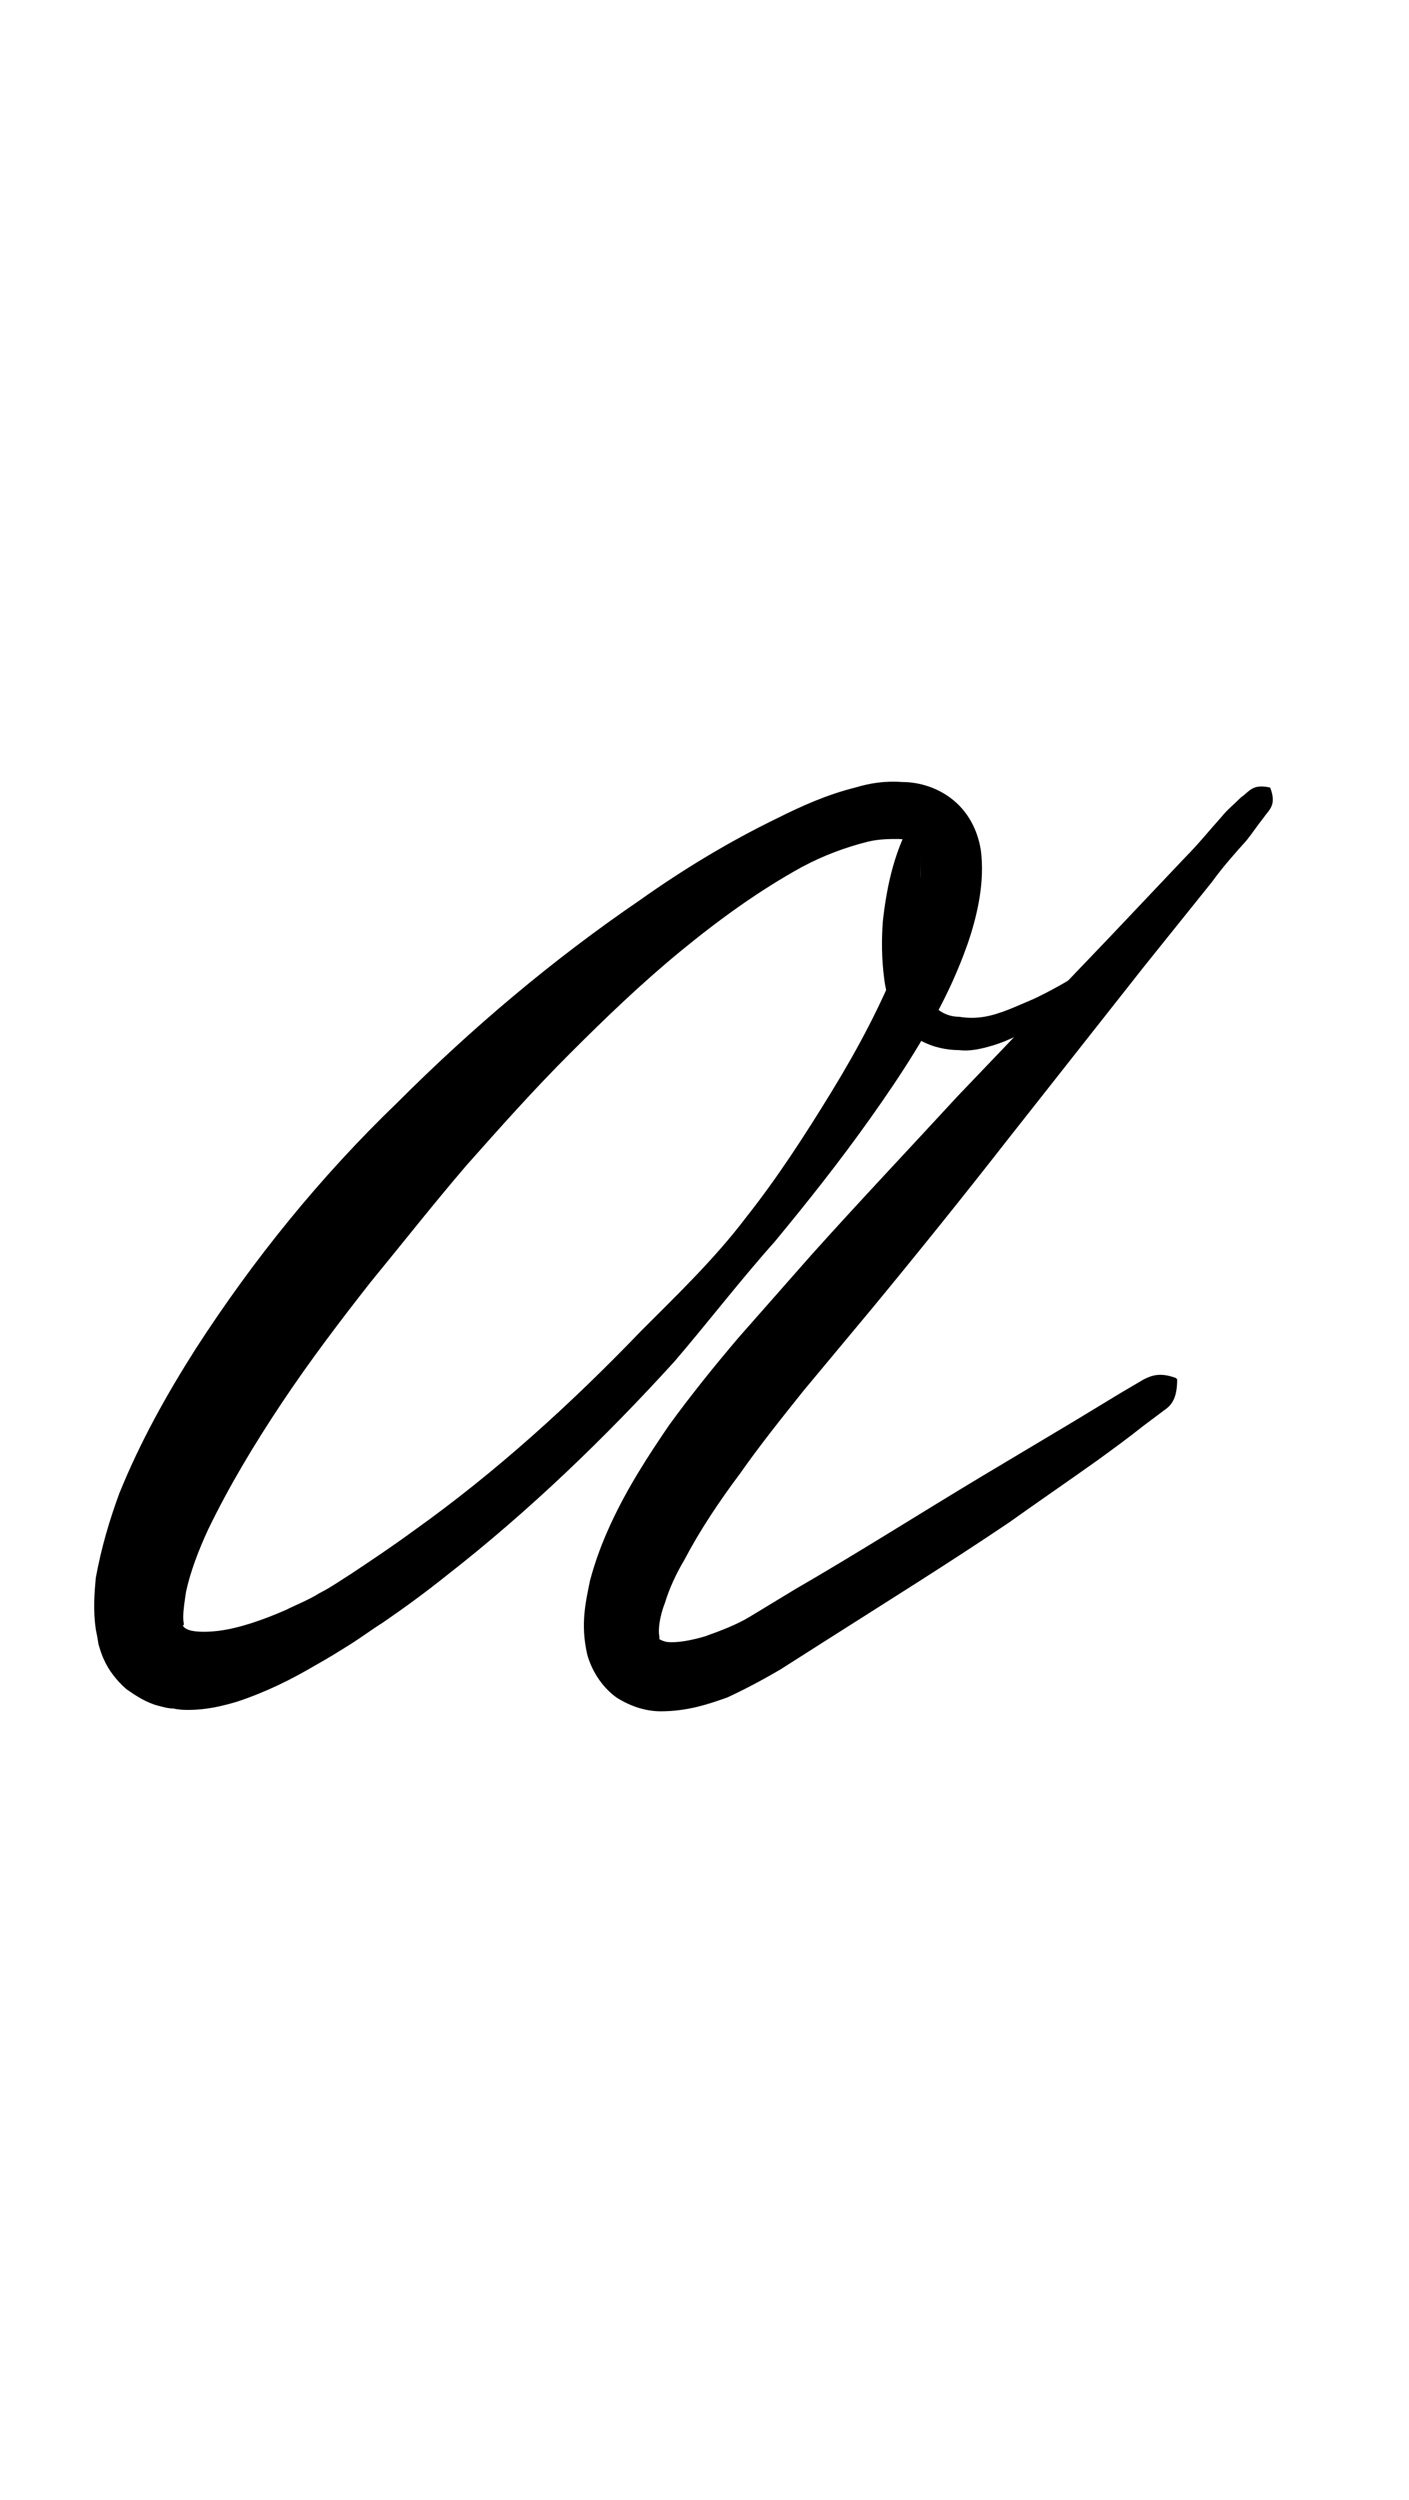 <?xml version="1.0" encoding="utf-8"?>
<!-- Generator: Adobe Illustrator 22.1.0, SVG Export Plug-In . SVG Version: 6.00 Build 0)  -->
<svg version="1.1" xmlns="http://www.w3.org/2000/svg" xmlns:xlink="http://www.w3.org/1999/xlink" x="0px" y="0px"
	 viewBox="0 0 101.5 180" style="enable-background:new 0 0 101.5 180;" xml:space="preserve">
<style type="text/css">
	.st0{display:none;}
	.st1{display:inline;fill:#FF0000;}
	.st2{fill:none;}
</style>
<g id="bg" class="st0">
	<polygon class="st1" points="91.5,0 81.5,0 20,0 10,0 0,0 0,180 10,180 20,180 81.5,180 91.5,180 101.5,180 101.5,0 	"/>
</g>
<g id="figure">
	<g>
		<g>
			<path d="M81.1,68c-0.4,0.6-0.8,1.1-1.3,1.6c-0.4,0.5-0.9,1-1.4,1.4c-1,0.9-2,1.8-3.2,2.5c-0.6,0.4-1.2,0.7-1.8,1
				c-0.6,0.3-1.3,0.6-2,0.8c-0.7,0.2-1.5,0.4-2.3,0.3c-0.9,0-1.9-0.2-2.8-0.7c-0.9-0.5-1.5-1.4-1.9-2.1c-0.4-0.8-0.6-1.5-0.7-2.3
				c-0.2-1.5-0.2-2.9-0.1-4.2c0.3-2.7,0.9-5.3,2.3-7.6l0.2,0c0.4,2.7,0.2,5.2,0.1,7.6c0,1.2,0,2.4,0.1,3.6c0.1,1.1,0.5,2.2,1.3,2.8
				c0.4,0.3,0.9,0.5,1.5,0.5c0.6,0.1,1.2,0.1,1.8,0c1.2-0.2,2.4-0.8,3.6-1.3c2.3-1.1,4.5-2.5,6.5-4.1L81.1,68z"/>
		</g>
		<g>
			<path class="st2" d="M67.1,68.7"/>
		</g>
		<g>
			<path class="st2" d="M81,68.9"/>
		</g>
		<g>
			<path d="M91.5,56.7c0.5,1.3-0.1,1.6-0.5,2.2c-0.4,0.5-0.8,1.1-1.2,1.6c-0.9,1-1.7,1.9-2.5,3l-4.9,6.1l-9.7,12.3
				c-3.2,4.1-6.5,8.2-9.8,12.2l-5,6c-1.6,2-3.2,4-4.6,6c-1.5,2-2.9,4.1-4,6.2c-0.6,1-1.1,2.1-1.4,3.1c-0.4,1-0.5,2-0.4,2.4
				c0,0.2,0,0.2,0,0.2c0,0,0.1,0.1,0.5,0.2c0.7,0.1,1.8-0.1,2.8-0.4c1.1-0.4,2.2-0.8,3.2-1.4l3.3-2c4.5-2.6,8.9-5.4,13.4-8.1l6.7-4
				l3.3-2l1.7-1c0.6-0.3,1.2-0.5,2.3-0.1l0.1,0.1c0,1.2-0.3,1.8-0.9,2.2l-1.6,1.2c-1,0.8-2.1,1.6-3.2,2.4c-2.1,1.5-4.3,3-6.4,4.5
				c-4.3,2.9-8.8,5.7-13.2,8.5l-3.3,2.1c-1.2,0.7-2.5,1.4-3.8,2c-1.4,0.5-2.9,1-4.8,1c-1,0-2.1-0.3-3.2-1c-1.1-0.8-1.8-2-2.1-3.1
				c-0.5-2.2-0.1-3.8,0.2-5.3c0.4-1.5,0.9-2.8,1.5-4.1c1.2-2.6,2.7-4.9,4.2-7.1c1.6-2.2,3.3-4.3,5-6.3l5.2-5.9
				c3.5-3.9,7.1-7.7,10.6-11.5L80,67.4l5.4-5.7c0.9-0.9,1.7-1.9,2.6-2.9c0.4-0.5,0.9-0.9,1.4-1.4C90,57,90.2,56.4,91.5,56.7z"/>
		</g>
		<g>
			<path d="M46.2,95.8c2.6-2.6,5.3-5.2,7.5-8.1c2.3-2.9,4.3-6,6.2-9.1c1.9-3.1,3.6-6.3,4.9-9.6c0.7-1.6,1.2-3.3,1.4-4.9
				c0.1-0.8,0.2-1.5,0.1-2.1c-0.1-0.6-0.3-1-0.4-1.2c-0.2-0.2-0.6-0.4-1.2-0.4c-0.6,0-1.4,0-2.2,0.2c-1.6,0.4-3.2,1-4.7,1.8
				c-3.1,1.7-6,3.8-8.8,6.1c-2.8,2.3-5.4,4.8-8,7.4c-2.6,2.6-5,5.3-7.4,8c-2.4,2.8-4.6,5.6-6.9,8.4c-2.2,2.8-4.4,5.7-6.4,8.7
				c-2,3-3.8,6-5.3,9.1c-0.7,1.5-1.3,3.1-1.6,4.5c-0.1,0.7-0.2,1.3-0.2,1.8c0,0.5,0.1,0.6,0,0.6c-0.1,0,0.1,0.3,0.6,0.4
				c0.5,0.1,1.2,0.1,2,0c1.5-0.2,3.2-0.8,4.8-1.5c0.8-0.4,1.6-0.7,2.4-1.2c0.8-0.4,1.5-0.9,2.3-1.4c1.5-1,3-2,4.5-3.1
				C35.7,106,41.1,101.1,46.2,95.8z M48.6,98c-5,5.5-10.5,10.8-16.4,15.4c-1.5,1.2-3,2.3-4.6,3.4c-0.8,0.5-1.6,1.1-2.4,1.6
				c-0.8,0.5-1.6,1-2.5,1.5c-1.7,1-3.5,1.9-5.6,2.6c-1,0.3-2.2,0.6-3.5,0.6c-0.3,0-0.7,0-1.1-0.1c-0.4,0-0.7-0.1-1.1-0.2
				c-0.8-0.2-1.6-0.7-2.3-1.2c-0.7-0.6-1.3-1.4-1.6-2.1c-0.2-0.4-0.3-0.8-0.4-1.1l-0.1-0.6l-0.1-0.5c-0.2-1.4-0.1-2.6,0-3.7
				c0.4-2.2,1-4.2,1.7-6.1c1.5-3.7,3.4-7.1,5.5-10.4c4.2-6.5,9-12.4,14.5-17.7C34,74,39.8,69.1,46.1,64.8c3.1-2.2,6.4-4.2,9.9-5.9
				c1.8-0.9,3.6-1.7,5.6-2.2c1-0.3,2.1-0.5,3.4-0.4c1.2,0,2.7,0.4,3.9,1.5c1.2,1.1,1.7,2.6,1.8,3.8c0.1,1.2,0,2.3-0.2,3.4
				c-0.4,2.1-1.1,3.9-1.9,5.7c-1.6,3.5-3.7,6.7-5.9,9.8c-2.2,3.1-4.5,6-6.9,8.9C53.3,92.2,51,95.2,48.6,98z"/>
		</g>
	</g>
</g>
</svg>
